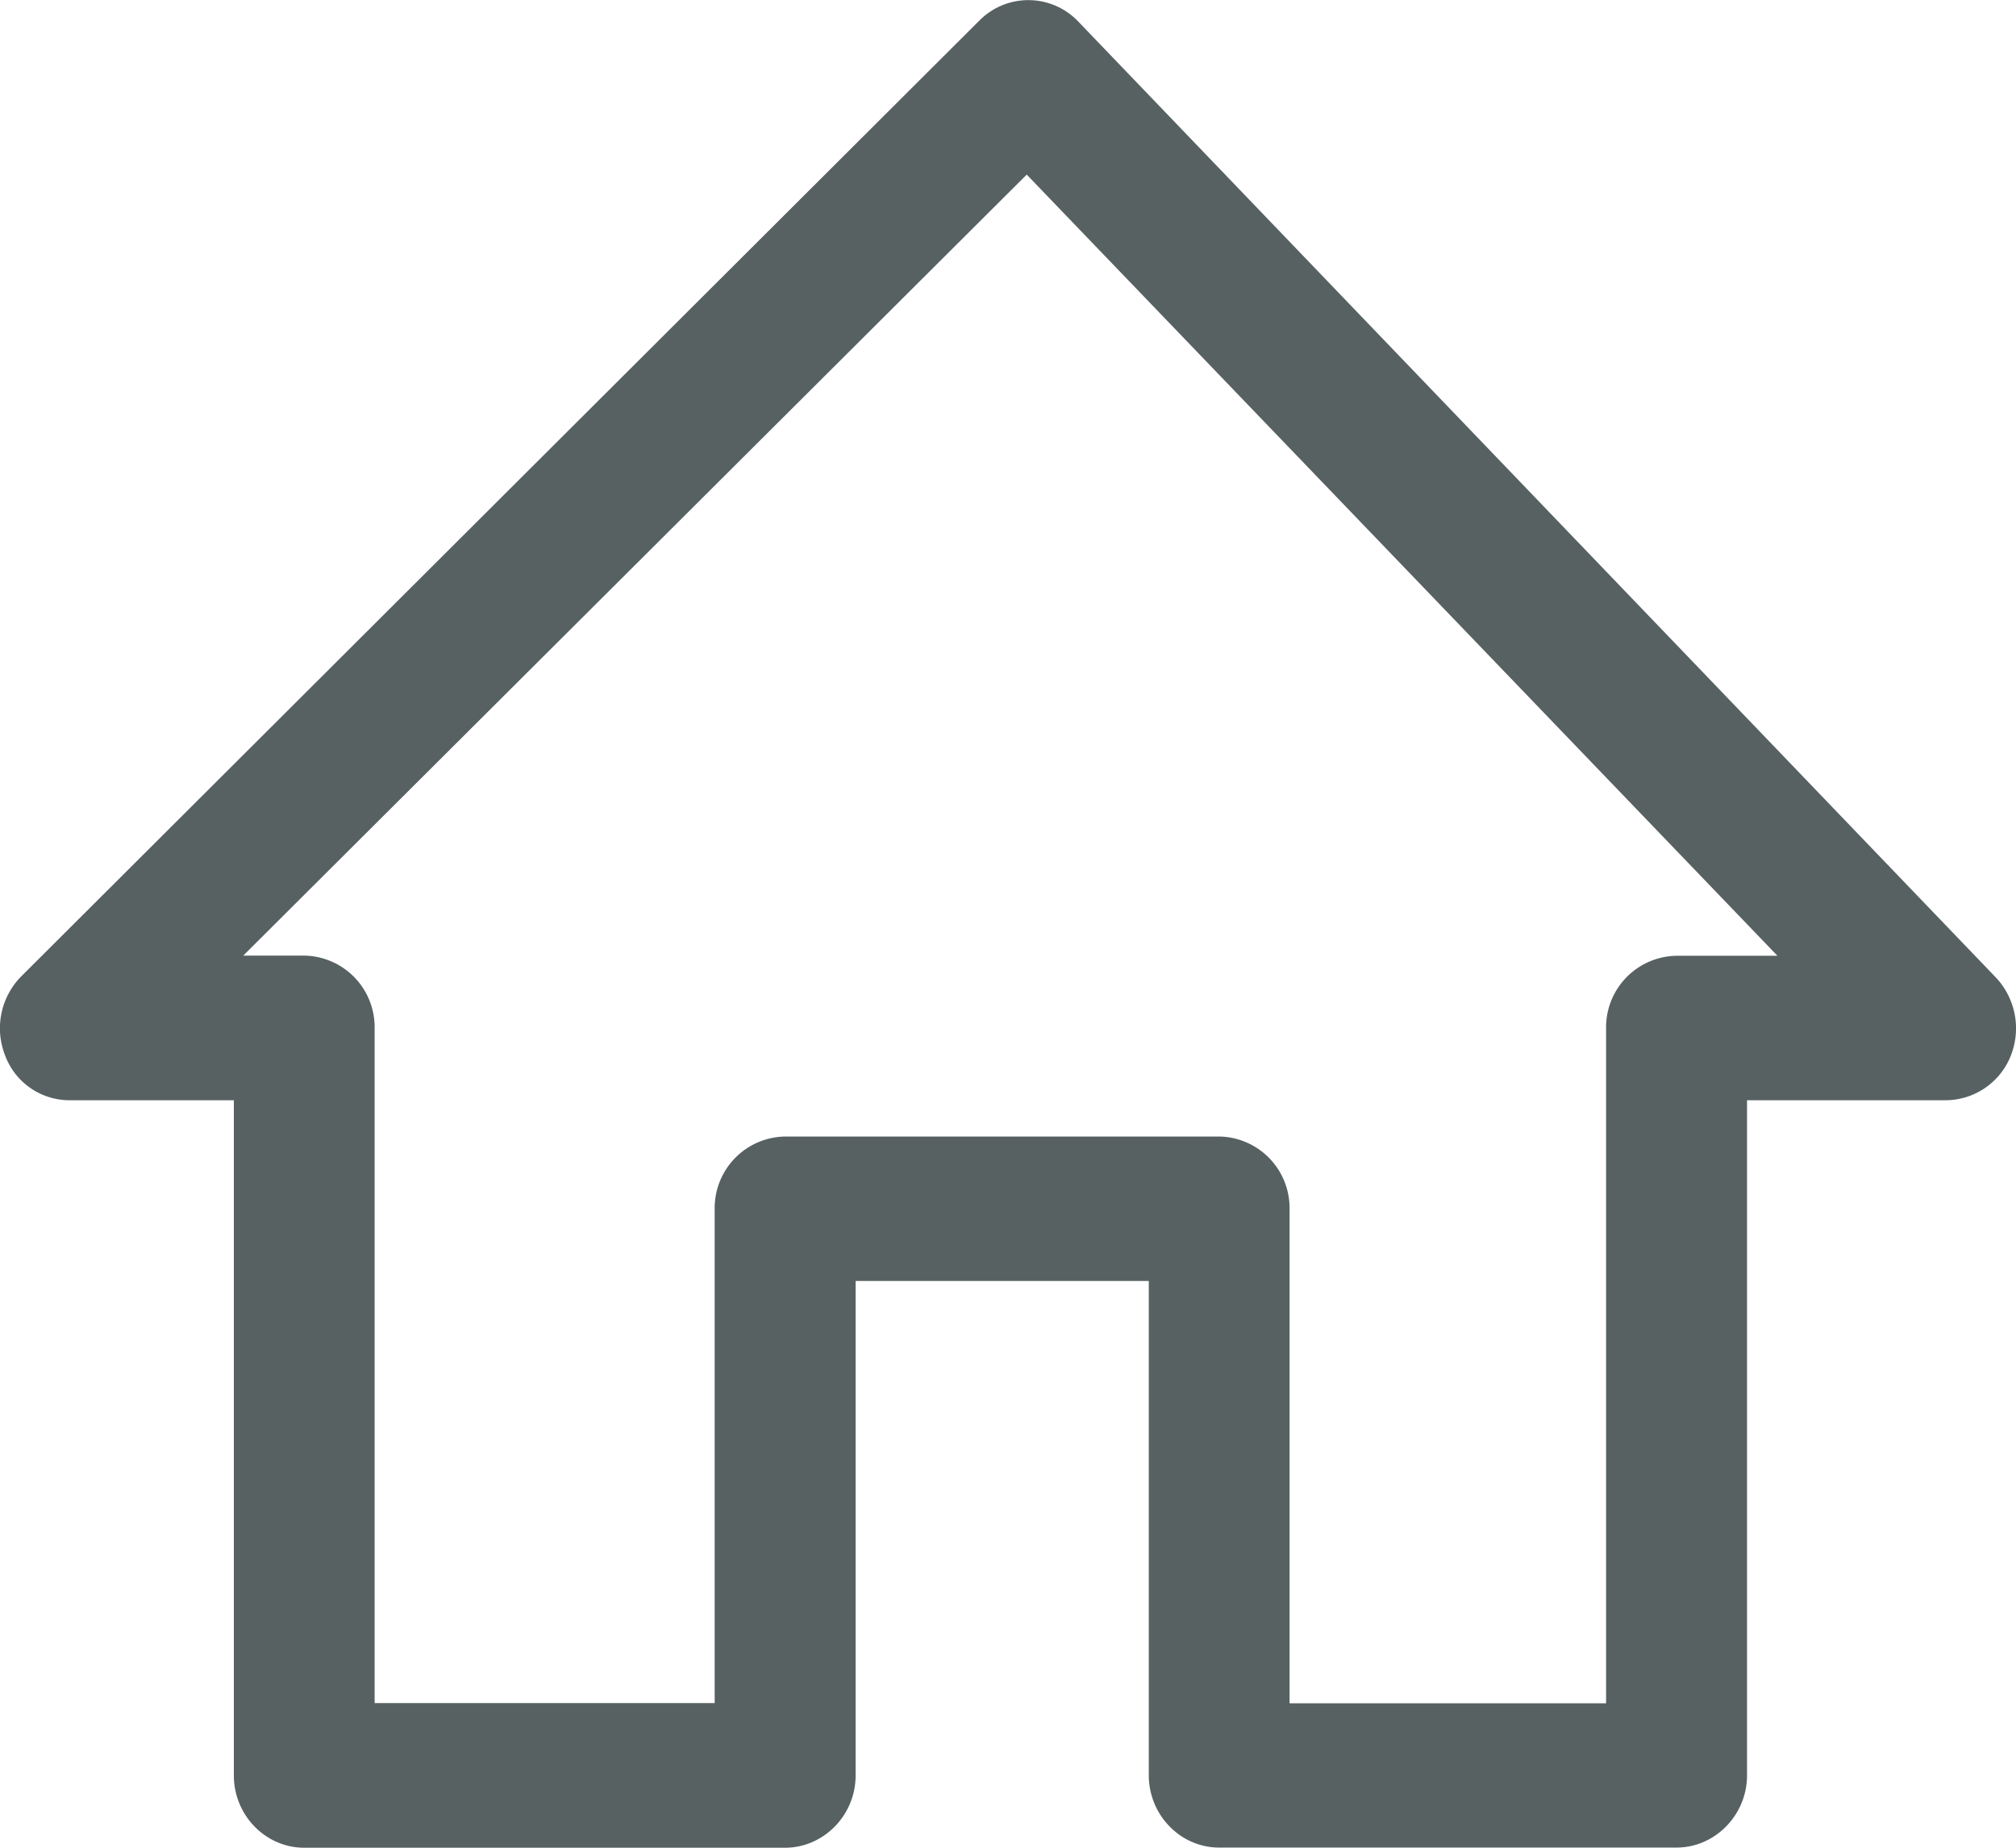 <svg xmlns="http://www.w3.org/2000/svg" width="12" height="11" viewBox="0 0 12 11">
    <path fill="#576162" fill-rule="nonzero" d="M.415 6.55h.977v4.02c0 .236.188.43.419.43h2.862c.23 0 .42-.194.42-.43V7.626h1.745v2.942c0 .237.188.431.419.431h2.722c.23 0 .42-.194.42-.43V6.55h1.186a.419.419 0 0 0 .384-.265.442.442 0 0 0-.09-.467L6.418.128A.41.41 0 0 0 5.832.12L.128 5.811a.44.44 0 0 0-.097.474.409.409 0 0 0 .384.265zM6.112 1.04l4.468 4.65h-.6a.426.426 0 0 0-.42.43v4.02H7.676V7.196a.426.426 0 0 0-.418-.43H4.673a.426.426 0 0 0-.419.43v2.943H2.23v-4.02a.426.426 0 0 0-.42-.43h-.362l4.664-4.65z"/>
</svg>
